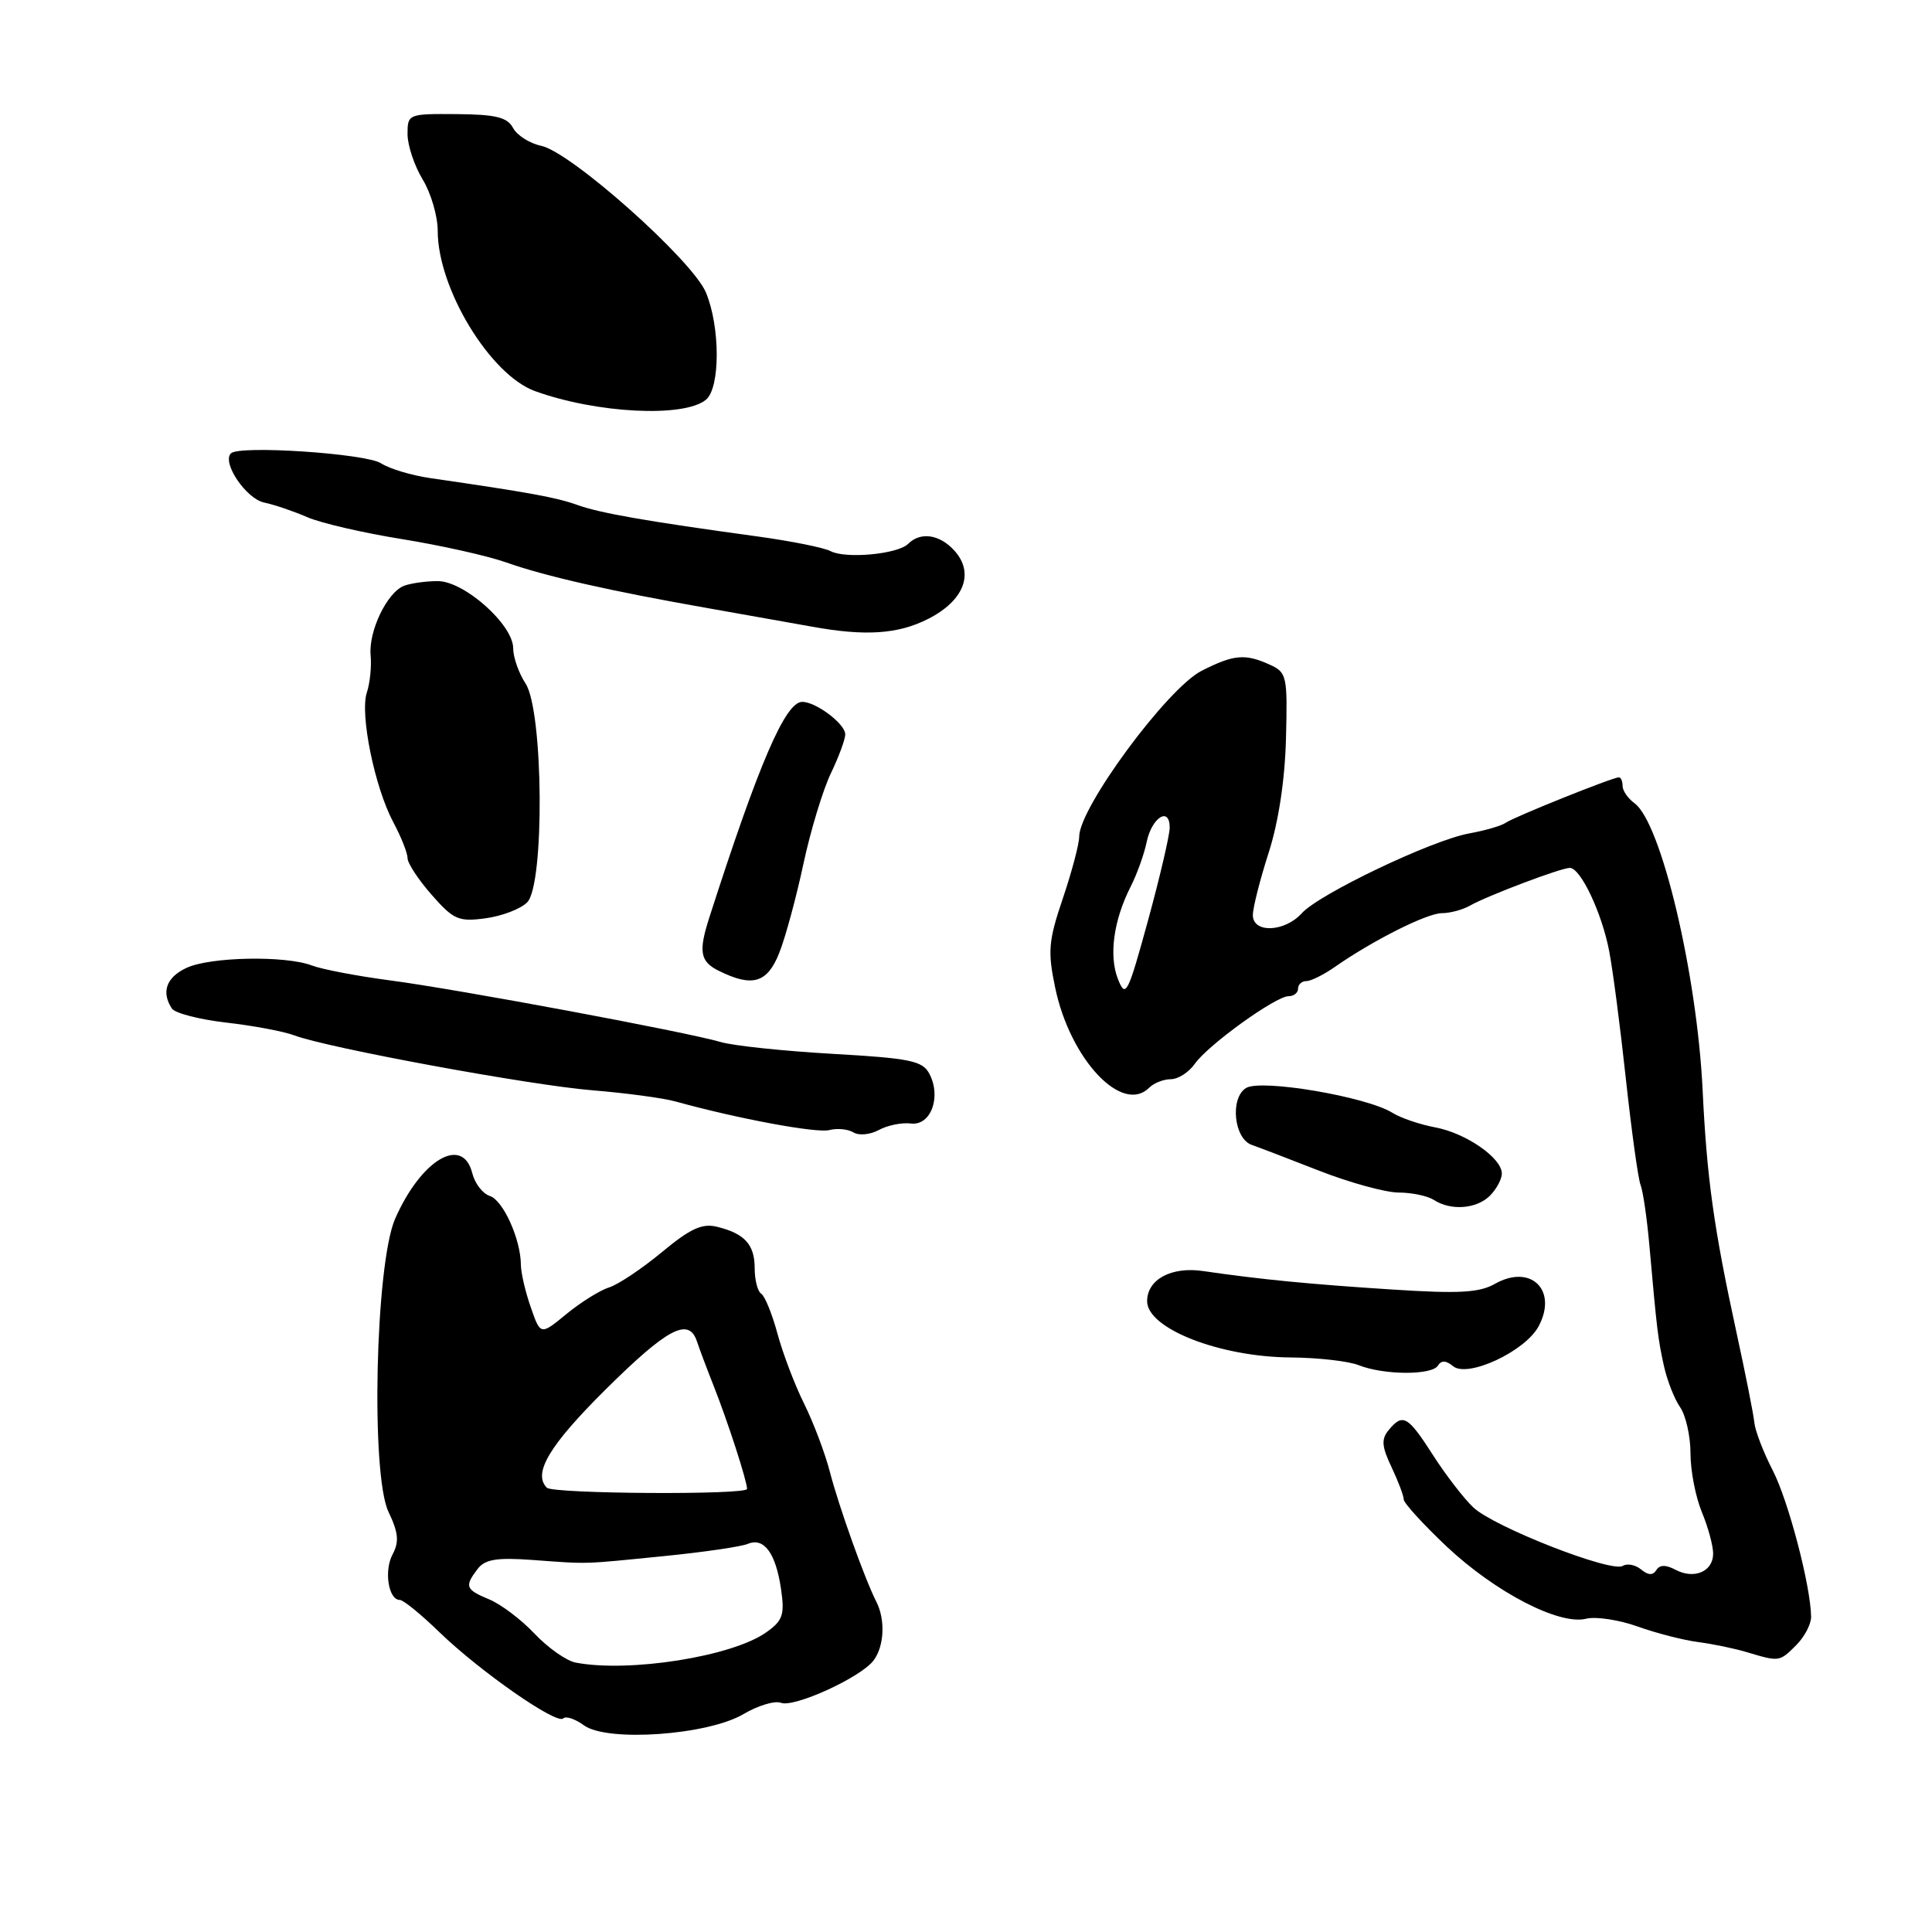 <?xml version="1.0" encoding="UTF-8" standalone="no"?>
<!DOCTYPE svg PUBLIC "-//W3C//DTD SVG 1.1//EN" "http://www.w3.org/Graphics/SVG/1.1/DTD/svg11.dtd" >
<svg xmlns="http://www.w3.org/2000/svg" xmlns:xlink="http://www.w3.org/1999/xlink" version="1.1" viewBox="0 0 256 256">
 <g >
 <path fill="currentColor"
d=" M 98.51 227.13 C 100.43 225.99 102.67 225.32 103.48 225.63 C 105.21 226.30 113.95 222.32 115.72 220.06 C 117.16 218.21 117.35 214.65 116.12 212.24 C 114.57 209.19 111.16 199.65 109.96 195.02 C 109.32 192.55 107.79 188.50 106.56 186.02 C 105.32 183.53 103.73 179.35 103.02 176.72 C 102.31 174.10 101.34 171.71 100.86 171.42 C 100.39 171.12 100.00 169.61 100.00 168.06 C 100.00 164.91 98.68 163.45 94.99 162.55 C 93.04 162.07 91.45 162.80 87.71 165.91 C 85.07 168.10 81.92 170.21 80.71 170.59 C 79.49 170.97 76.95 172.56 75.06 174.11 C 71.62 176.94 71.62 176.94 70.33 173.22 C 69.61 171.17 69.02 168.63 69.02 167.57 C 68.99 164.18 66.66 159.03 64.90 158.47 C 63.96 158.17 62.92 156.82 62.58 155.46 C 61.31 150.39 55.79 153.65 52.35 161.51 C 49.74 167.50 49.11 195.32 51.47 200.31 C 52.80 203.09 52.91 204.30 52.02 205.96 C 50.86 208.13 51.47 212.00 52.98 212.00 C 53.44 212.00 55.79 213.91 58.20 216.25 C 63.58 221.46 73.77 228.56 74.63 227.70 C 74.98 227.35 76.22 227.77 77.38 228.62 C 80.46 230.86 93.77 229.92 98.51 227.13 Z  M 238.00 218.00 C 239.10 216.90 239.99 215.21 239.98 214.25 C 239.94 210.19 236.98 198.89 234.91 194.86 C 233.67 192.46 232.57 189.60 232.46 188.50 C 232.35 187.40 231.28 182.00 230.08 176.50 C 227.09 162.73 226.17 156.15 225.61 144.50 C 224.87 129.05 220.12 109.03 216.59 106.44 C 215.71 105.80 215.00 104.77 215.00 104.14 C 215.00 103.51 214.78 103.00 214.51 103.00 C 213.69 103.00 200.56 108.27 199.50 109.03 C 198.95 109.42 196.79 110.05 194.69 110.43 C 189.77 111.31 174.80 118.45 172.48 121.02 C 170.21 123.53 166.00 123.68 166.01 121.25 C 166.01 120.29 166.95 116.58 168.10 113.00 C 169.42 108.89 170.26 103.32 170.40 97.83 C 170.61 89.58 170.51 89.10 168.27 88.08 C 164.98 86.58 163.48 86.72 159.21 88.89 C 154.67 91.21 143.00 107.02 143.00 110.85 C 143.00 111.82 142.03 115.49 140.84 119.02 C 138.92 124.68 138.81 126.05 139.82 130.89 C 141.81 140.39 148.70 147.70 152.27 144.13 C 152.89 143.51 154.18 143.00 155.14 143.00 C 156.10 143.00 157.53 142.09 158.31 140.97 C 160.06 138.47 169.03 132.00 170.75 132.00 C 171.44 132.00 172.00 131.55 172.00 131.00 C 172.00 130.45 172.49 130.00 173.10 130.00 C 173.70 130.00 175.39 129.16 176.85 128.14 C 181.89 124.62 189.08 121.00 191.05 121.00 C 192.14 121.00 193.81 120.55 194.76 120.01 C 197.08 118.69 206.83 115.00 208.01 115.00 C 209.43 115.00 212.25 120.94 213.22 126.00 C 213.70 128.47 214.70 136.12 215.44 143.00 C 216.19 149.88 217.06 156.18 217.38 157.00 C 217.71 157.82 218.23 161.43 218.55 165.00 C 219.55 176.28 219.69 177.42 220.48 181.00 C 220.91 182.93 221.87 185.39 222.63 186.47 C 223.38 187.56 224.00 190.31 224.00 192.60 C 224.00 194.89 224.68 198.37 225.50 200.35 C 226.32 202.32 227.00 204.80 227.00 205.86 C 227.00 208.25 224.47 209.32 221.99 207.99 C 220.72 207.32 219.91 207.33 219.47 208.05 C 219.02 208.77 218.40 208.74 217.45 207.96 C 216.70 207.34 215.61 207.13 215.02 207.49 C 213.52 208.42 197.99 202.34 195.23 199.75 C 193.98 198.57 191.57 195.45 189.88 192.81 C 186.53 187.59 185.88 187.23 184.01 189.49 C 183.01 190.69 183.08 191.66 184.38 194.39 C 185.27 196.27 186.00 198.20 186.00 198.68 C 186.00 199.16 188.57 201.97 191.70 204.93 C 198.16 211.00 206.62 215.38 210.17 214.49 C 211.45 214.17 214.53 214.64 217.00 215.52 C 219.47 216.41 223.07 217.33 225.00 217.58 C 226.93 217.83 229.85 218.43 231.50 218.93 C 235.77 220.21 235.79 220.21 238.00 218.00 Z  M 190.53 180.95 C 190.98 180.23 191.60 180.25 192.53 181.02 C 194.46 182.63 202.11 179.06 203.88 175.73 C 206.44 170.93 202.82 167.43 198.08 170.12 C 196.01 171.29 193.31 171.44 184.50 170.87 C 173.46 170.16 167.01 169.53 159.41 168.42 C 155.21 167.80 152.00 169.53 152.00 172.42 C 152.00 176.04 161.63 179.81 171.05 179.87 C 174.66 179.90 178.71 180.36 180.05 180.90 C 183.35 182.21 189.73 182.25 190.53 180.95 Z  M 197.43 158.43 C 198.29 157.56 199.00 156.25 199.00 155.50 C 199.00 153.43 194.23 150.13 190.15 149.38 C 188.14 149.00 185.60 148.14 184.50 147.45 C 181.06 145.31 167.07 142.94 165.10 144.17 C 162.95 145.51 163.50 150.90 165.88 151.71 C 166.77 152.02 170.80 153.56 174.83 155.14 C 178.85 156.71 183.58 158.01 185.33 158.02 C 187.07 158.02 189.18 158.47 190.00 159.00 C 192.25 160.46 195.66 160.20 197.43 158.43 Z  M 120.71 148.87 C 123.36 149.19 124.77 145.31 123.13 142.25 C 122.23 140.56 120.55 140.22 110.32 139.64 C 103.84 139.27 97.19 138.57 95.52 138.08 C 90.92 136.73 60.52 131.06 51.63 129.90 C 47.30 129.33 42.66 128.44 41.32 127.93 C 37.80 126.59 27.86 126.78 24.71 128.25 C 22.05 129.49 21.34 131.44 22.77 133.63 C 23.17 134.25 26.42 135.09 30.00 135.50 C 33.58 135.91 37.62 136.67 38.99 137.19 C 43.38 138.85 70.23 143.80 78.50 144.47 C 82.90 144.83 87.85 145.49 89.50 145.95 C 97.74 148.23 108.21 150.18 109.89 149.74 C 110.93 149.47 112.37 149.61 113.09 150.05 C 113.80 150.50 115.32 150.35 116.45 149.73 C 117.58 149.11 119.50 148.72 120.71 148.87 Z  M 103.26 126.25 C 104.08 124.19 105.51 118.90 106.45 114.50 C 107.39 110.10 109.03 104.70 110.08 102.50 C 111.14 100.30 112.00 97.96 112.00 97.31 C 112.00 95.92 108.13 93.00 106.30 93.00 C 104.06 93.00 100.55 101.16 93.99 121.57 C 92.53 126.11 92.76 127.41 95.25 128.64 C 99.70 130.85 101.68 130.26 103.26 126.25 Z  M 69.85 119.57 C 72.18 117.25 72.01 94.18 69.64 90.57 C 68.74 89.20 68.00 87.10 68.00 85.90 C 68.00 82.78 61.52 77.00 58.01 77.00 C 56.44 77.00 54.44 77.28 53.54 77.62 C 51.29 78.49 48.82 83.63 49.11 86.83 C 49.25 88.30 49.02 90.52 48.61 91.76 C 47.66 94.61 49.65 104.35 52.12 108.96 C 53.15 110.89 54.00 113.02 54.00 113.70 C 54.00 114.38 55.44 116.57 57.20 118.57 C 60.10 121.87 60.76 122.16 64.33 121.68 C 66.50 121.39 68.99 120.44 69.85 119.57 Z  M 123.02 81.99 C 127.76 79.57 129.15 75.93 126.46 72.96 C 124.51 70.80 121.97 70.43 120.34 72.06 C 118.96 73.44 112.02 74.08 110.04 73.02 C 109.19 72.57 104.90 71.71 100.50 71.10 C 85.59 69.06 79.51 67.99 76.50 66.91 C 73.77 65.92 70.11 65.25 57.00 63.35 C 54.52 62.99 51.60 62.11 50.49 61.39 C 48.48 60.09 31.71 58.97 30.60 60.07 C 29.37 61.29 32.60 66.08 35.00 66.59 C 36.38 66.88 38.95 67.76 40.72 68.53 C 42.48 69.30 48.12 70.61 53.24 71.43 C 58.37 72.26 64.57 73.64 67.03 74.51 C 72.29 76.37 80.85 78.31 94.00 80.62 C 99.22 81.54 105.30 82.62 107.50 83.02 C 114.66 84.33 119.01 84.04 123.02 81.99 Z  M 93.55 52.96 C 95.45 51.38 95.44 43.31 93.54 38.76 C 91.75 34.47 75.66 20.15 71.71 19.32 C 70.18 19.00 68.50 17.93 67.98 16.95 C 67.22 15.54 65.70 15.16 60.51 15.12 C 54.08 15.07 54.00 15.11 54.00 17.79 C 54.01 19.28 54.91 21.97 56.00 23.77 C 57.10 25.57 58.00 28.64 58.00 30.59 C 58.00 38.23 64.94 49.66 70.88 51.82 C 79.05 54.78 90.65 55.37 93.55 52.96 Z  M 76.27 220.30 C 75.04 220.06 72.60 218.34 70.84 216.48 C 69.09 214.62 66.38 212.57 64.83 211.93 C 61.68 210.62 61.52 210.21 63.29 207.89 C 64.26 206.62 65.81 206.36 70.51 206.70 C 78.18 207.26 76.97 207.29 88.00 206.19 C 93.22 205.67 98.22 204.94 99.09 204.57 C 101.24 203.68 102.79 205.79 103.49 210.55 C 103.99 213.98 103.73 214.74 101.52 216.30 C 97.02 219.50 83.33 221.66 76.27 220.30 Z  M 72.46 197.13 C 70.57 195.23 72.79 191.52 80.21 184.15 C 88.45 175.98 91.27 174.49 92.35 177.75 C 92.67 178.71 93.64 181.30 94.51 183.50 C 96.42 188.31 98.97 196.19 98.99 197.29 C 99.00 198.11 73.28 197.95 72.46 197.13 Z  M 148.14 129.75 C 146.91 126.65 147.55 121.95 149.81 117.50 C 150.65 115.85 151.61 113.18 151.94 111.57 C 152.62 108.30 155.00 106.81 154.99 109.67 C 154.99 110.67 153.69 116.22 152.11 122.00 C 149.43 131.76 149.16 132.31 148.14 129.75 Z "/>
</g>
</svg>
